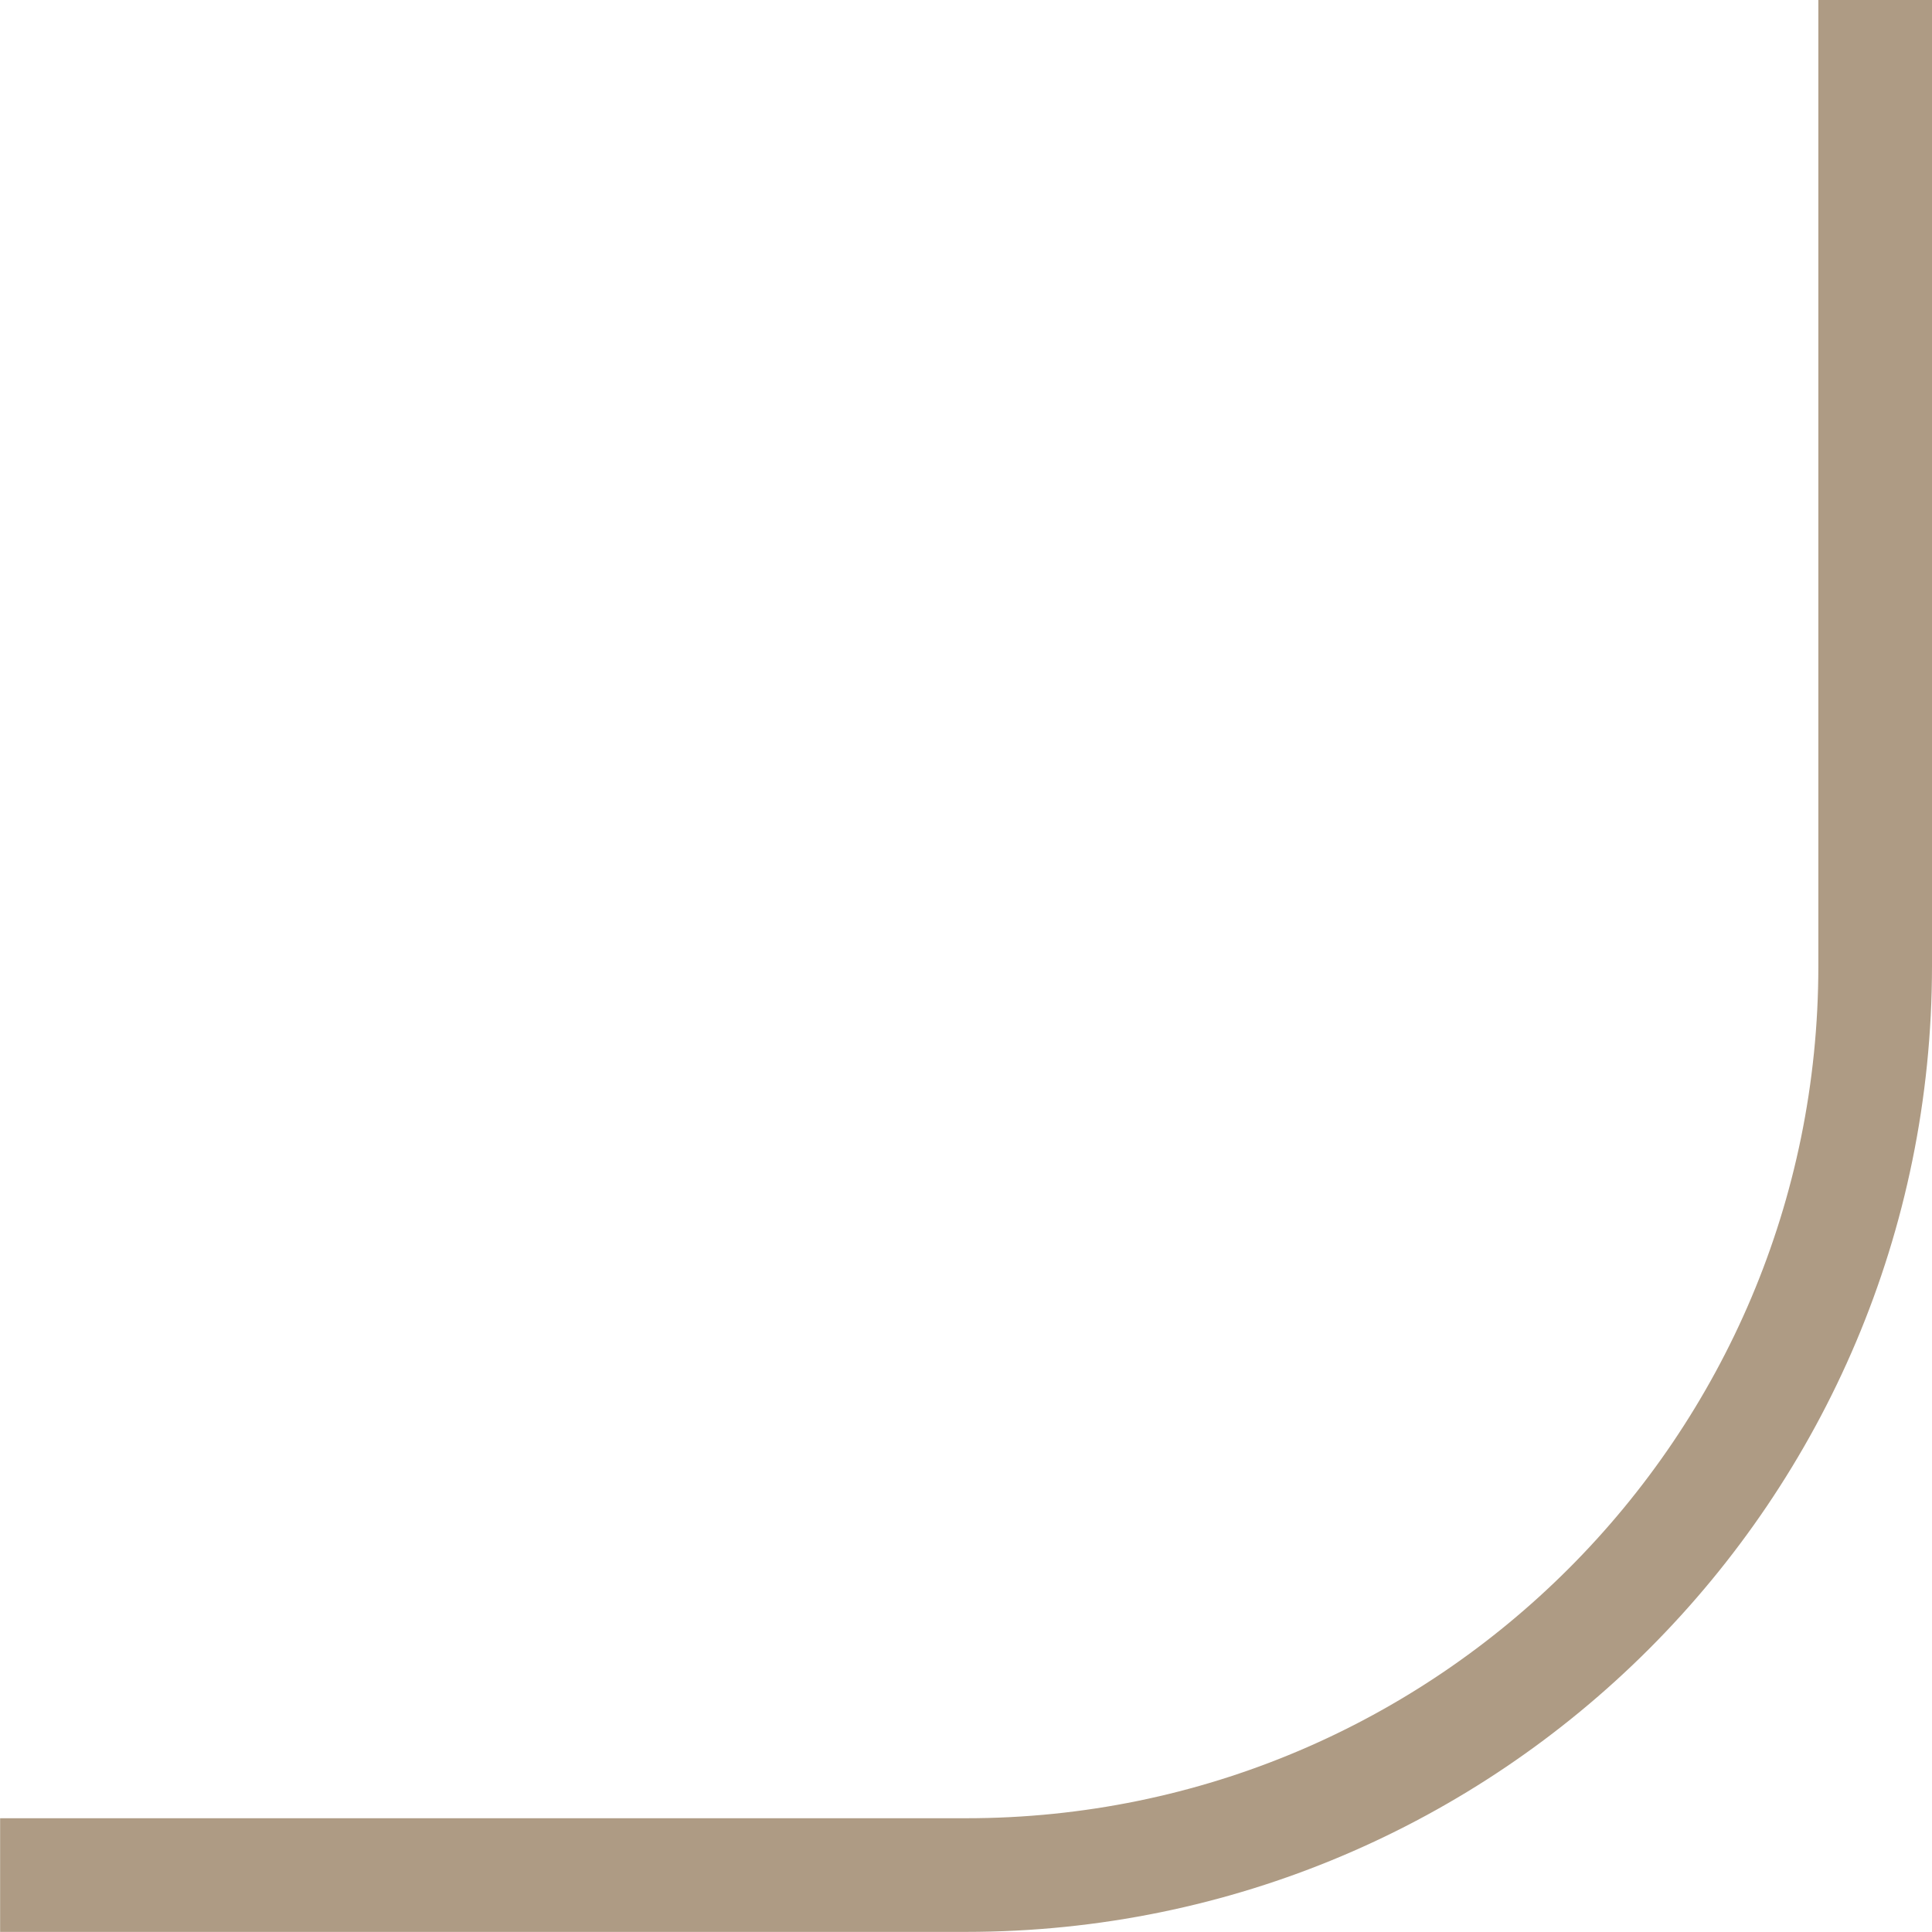 <svg width="17" height="17" viewBox="0 0 17 17" fill="none" xmlns="http://www.w3.org/2000/svg">
  <path d="M16.5 -0.001L16.5 8.499C16.5 12.917 12.918 16.499 8.5 16.499L0.001 16.499" stroke="#AE9B84" />
</svg>